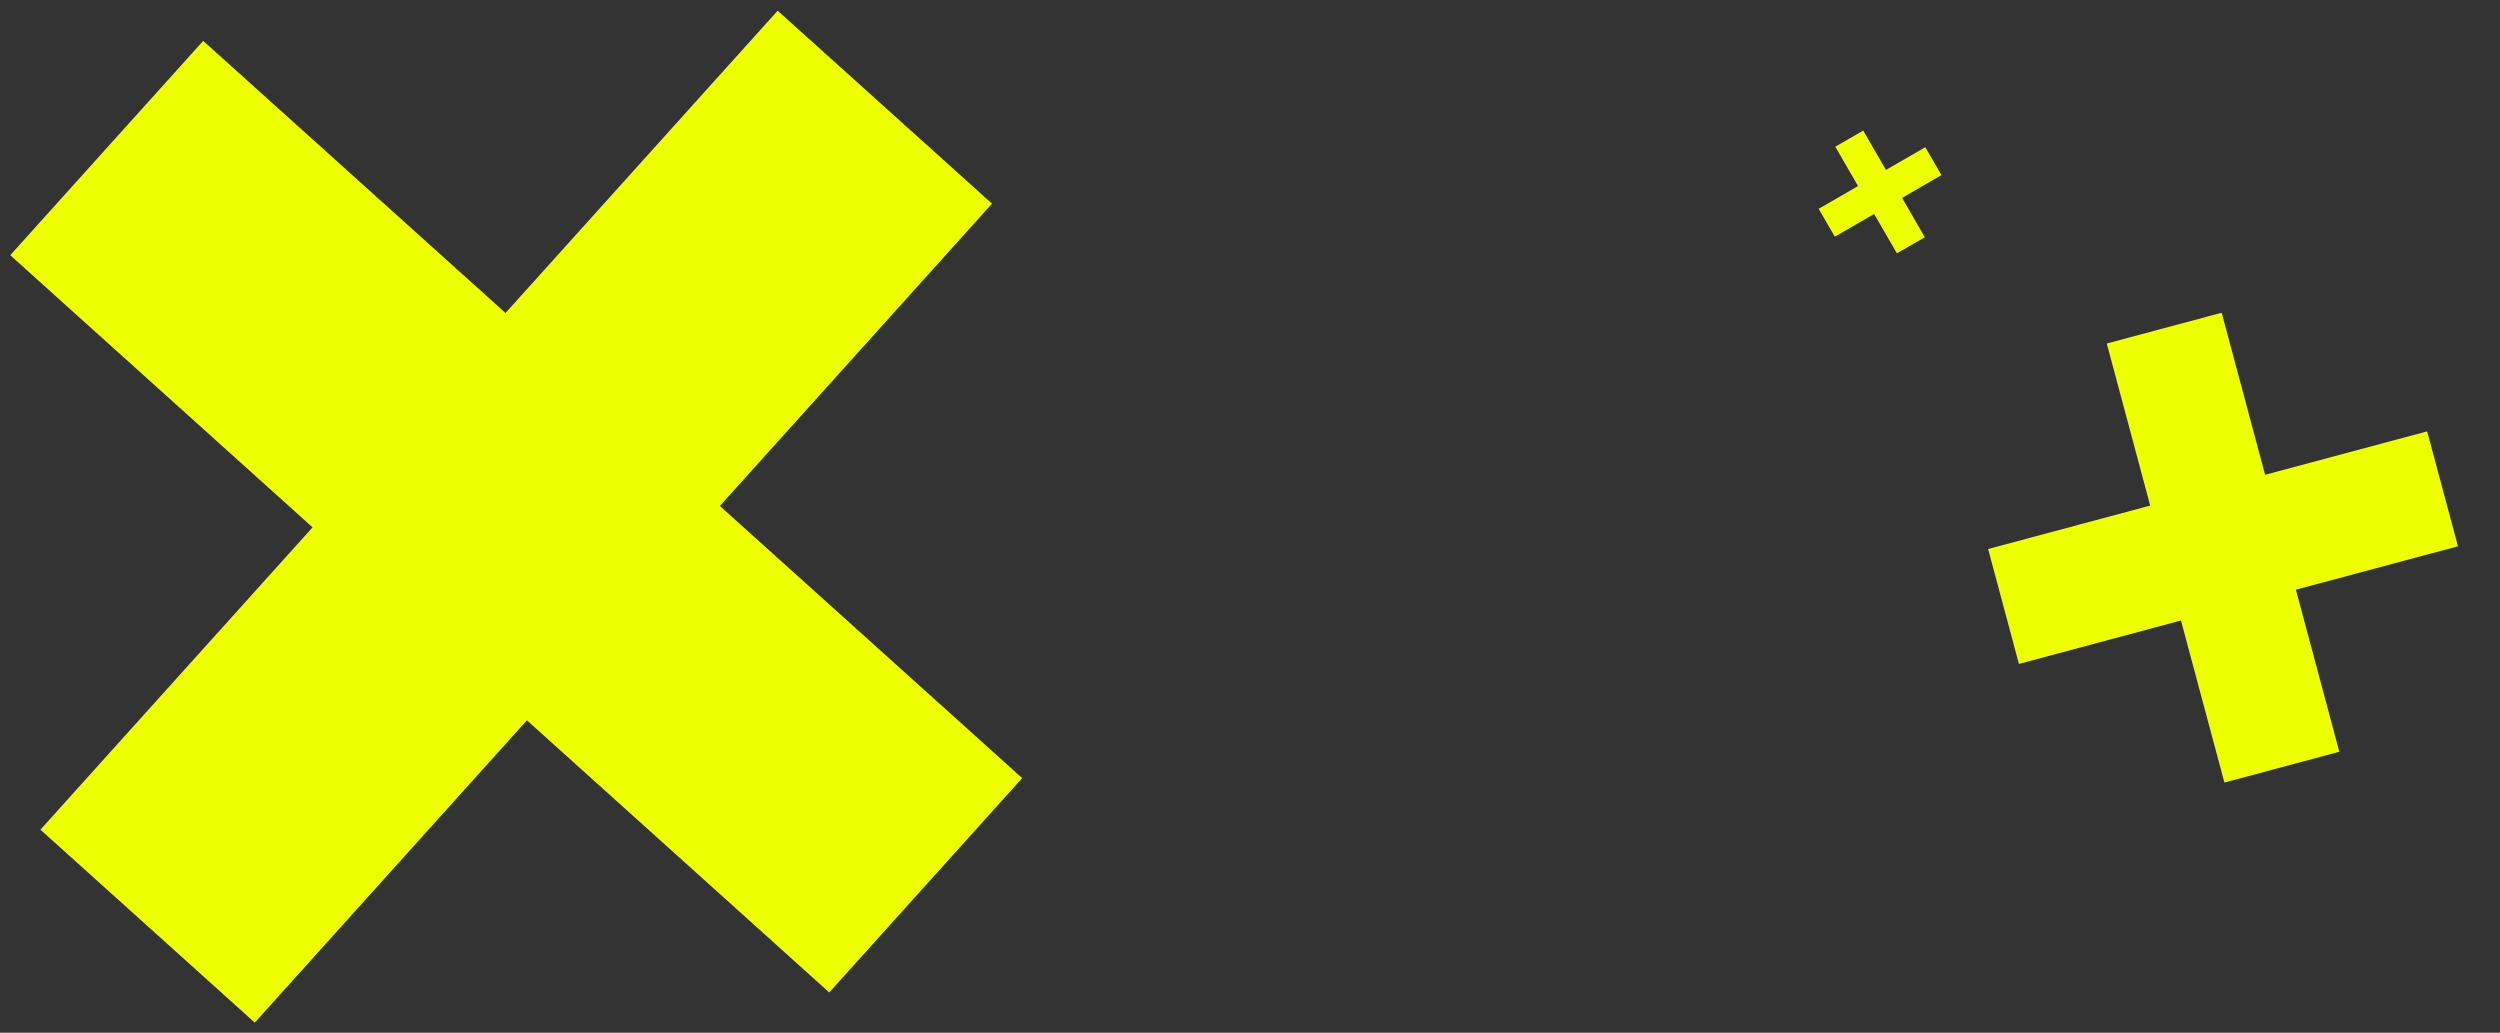 <svg xmlns="http://www.w3.org/2000/svg" width="1438.465" height="594.21" viewBox="0 0 1438.465 594.21">
  <rect x="0" y="0" width="1438.465" height="594.21" fill="#333333" stroke="none"/>
  <g id="X_bg" transform="translate(2922.434 947.224) rotate(30)">
    <path id="x" d="M448.118,0,282.7,165.418,117.276,0,0,117.277,165.414,282.7,0,448.118,117.276,565.394,282.7,399.98,448.118,565.394,565.394,448.118,399.978,282.7,565.394,117.277Z" transform="matrix(0.545, 0.839, -0.839, 0.545, -2515.539, 358.587)" fill="#ef0"/>
    <path id="x-2" data-name="x" d="M184.923,0,116.661,68.262,48.4,0,0,48.4l68.261,68.266L0,184.923l48.4,48.4,68.265-68.261,68.262,68.261,48.4-48.4-68.261-68.26L233.319,48.4Z" transform="translate(-1622.565 157.574) rotate(90)" fill="#ef0"/>
    <path id="x-3" data-name="x" d="M50.089,0,31.6,18.49,13.109,0,0,13.109,18.489,31.6,0,50.089,13.109,63.2,31.6,44.708,50.089,63.2,63.2,50.089,44.708,31.6,63.2,13.109Z" transform="matrix(-0.966, 0.259, -0.259, -0.966, -1973.753, 218.015)" fill="#ef0"/>
  </g>
</svg>
